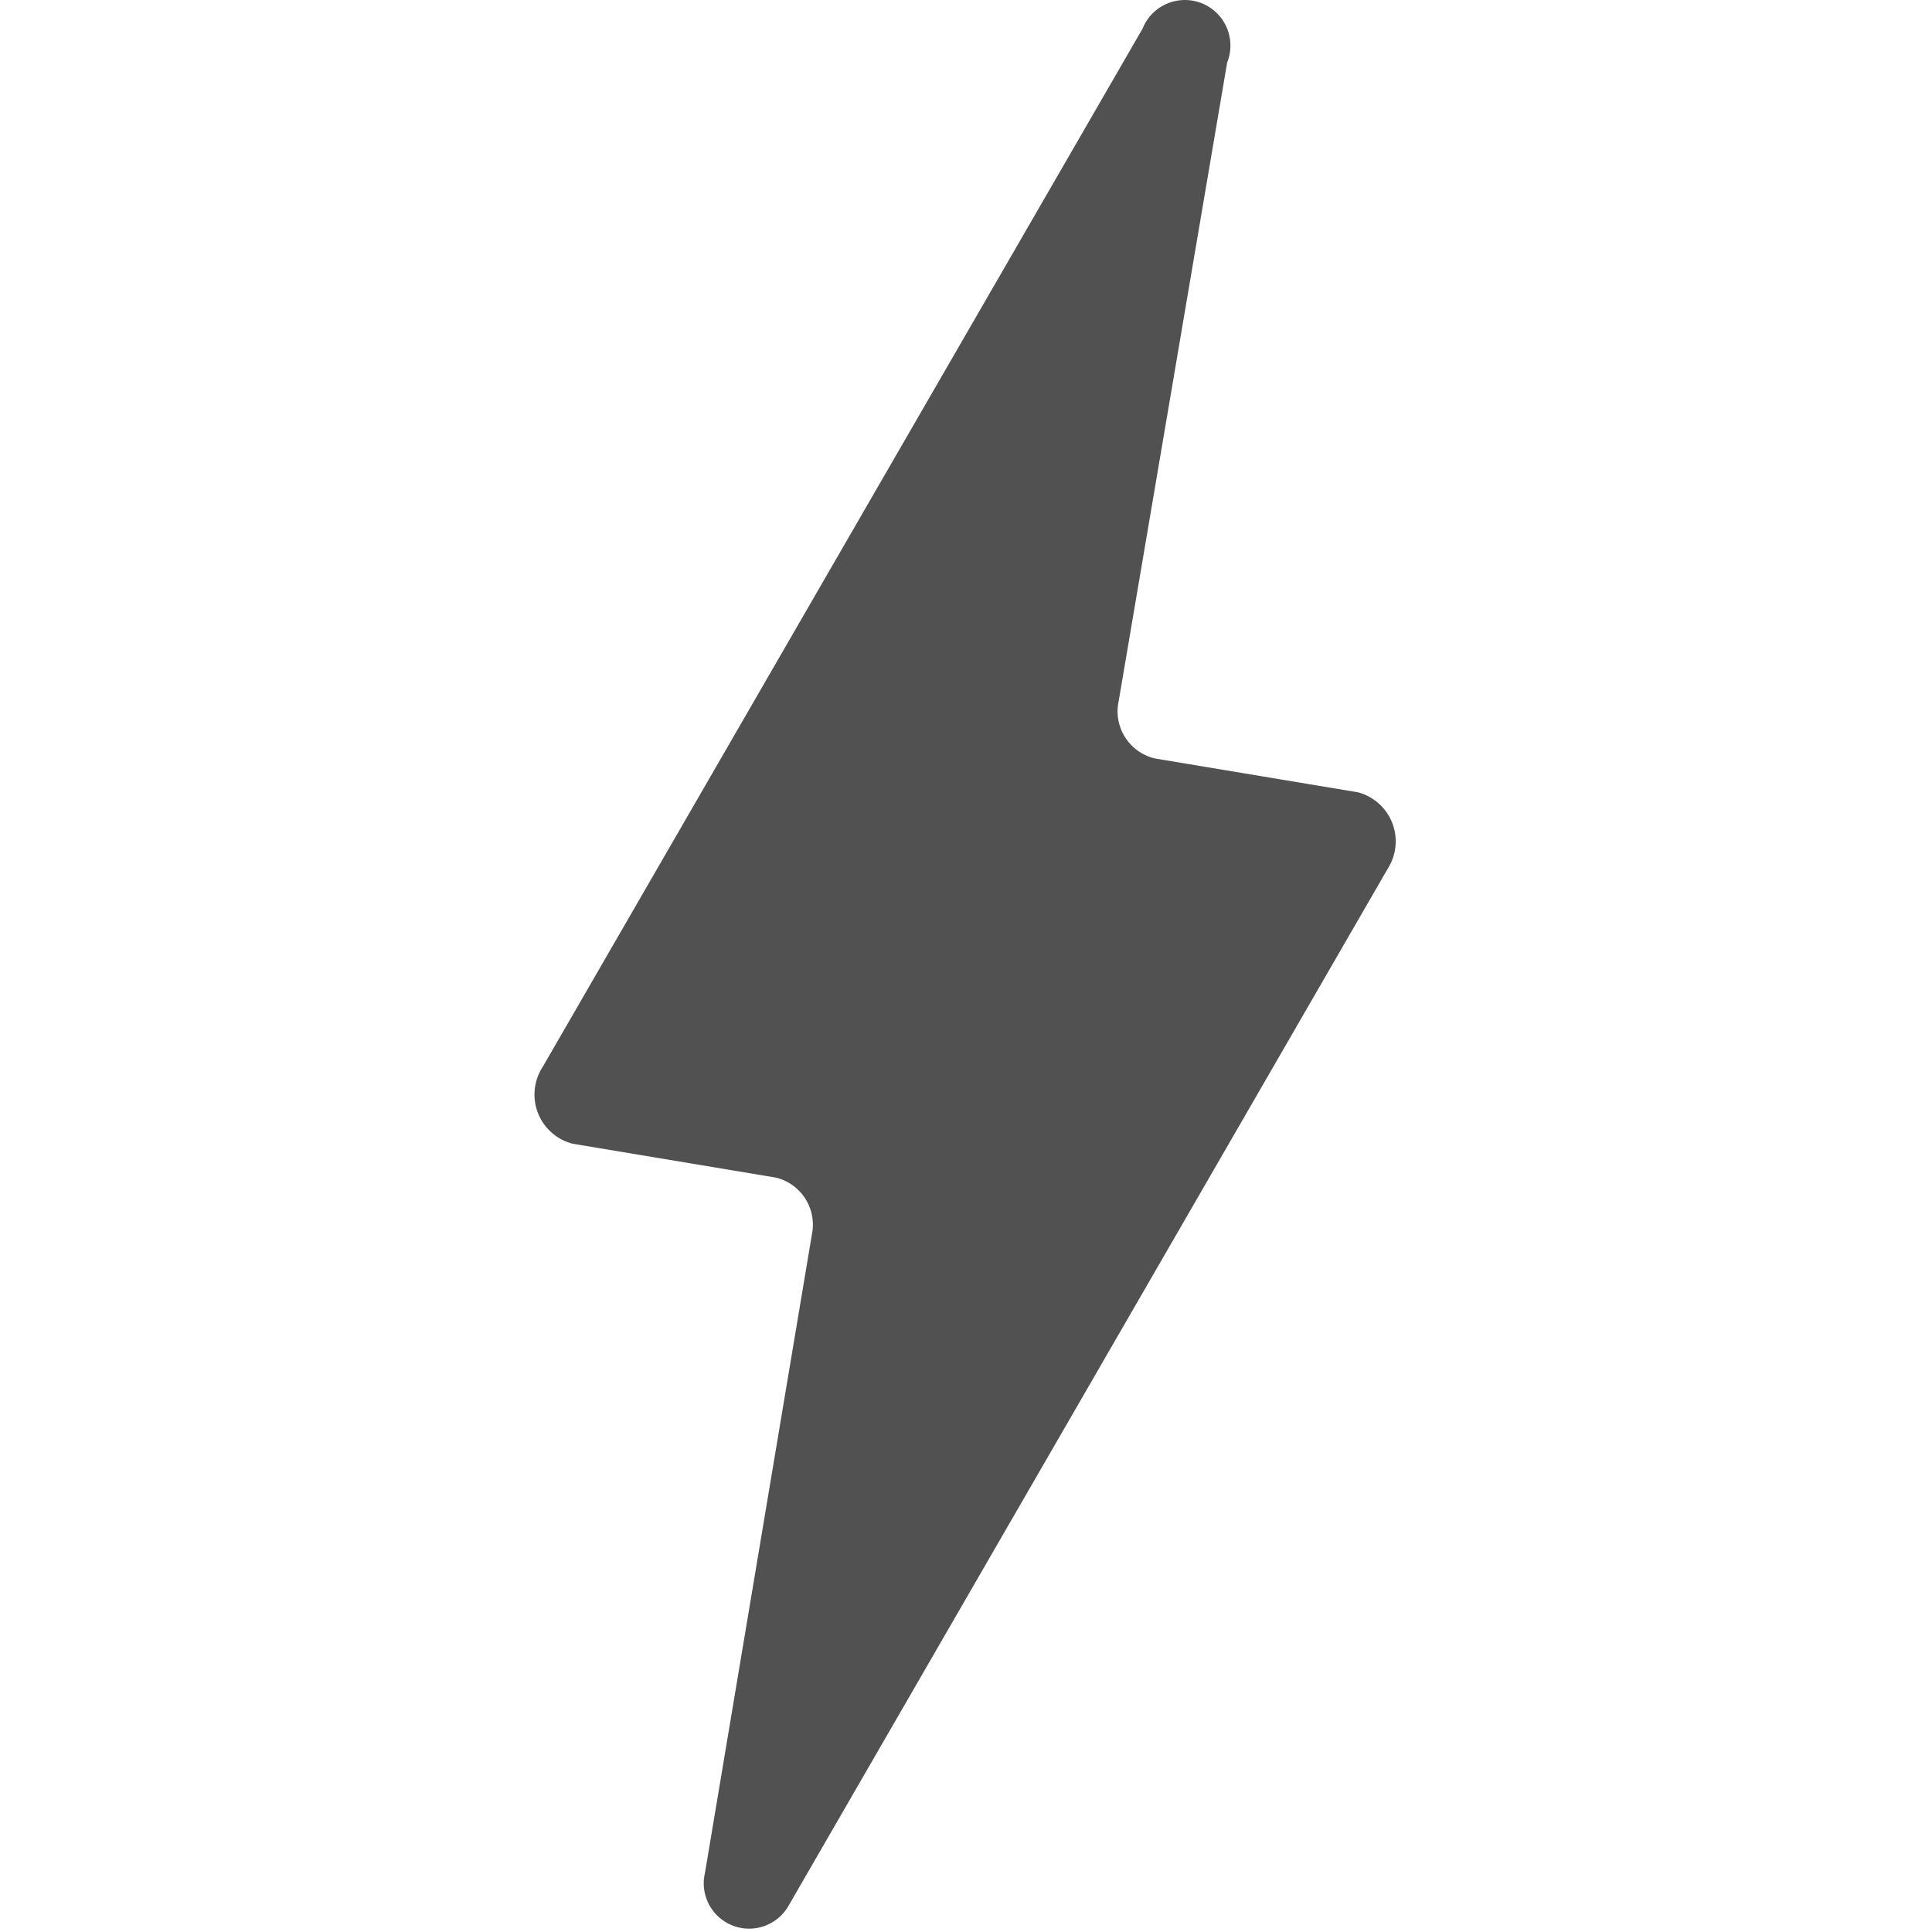 <?xml version="1.0" standalone="no"?><!DOCTYPE svg PUBLIC "-//W3C//DTD SVG 1.1//EN" "http://www.w3.org/Graphics/SVG/1.1/DTD/svg11.dtd"><svg t="1589786106210" class="icon" viewBox="0 0 1024 1024" version="1.1" xmlns="http://www.w3.org/2000/svg" p-id="7868" xmlns:xlink="http://www.w3.org/1999/xlink" width="200" height="200"><defs><style type="text/css"></style></defs><path d="M719.715 419.933l-107.607-17.934a25.679 25.679 0 0 1-19.157-30.57L650.423 33.119A24.049 24.049 0 0 0 605.587 15.184L287.657 565.447a26.902 26.902 0 0 0 15.896 40.76l107.607 17.934a25.679 25.679 0 0 1 19.157 30.163l-56.657 338.31a24.049 24.049 0 0 0 44.021 17.934l317.93-550.263a26.902 26.902 0 0 0-15.896-40.353z" fill="#515151" p-id="7869"></path></svg>